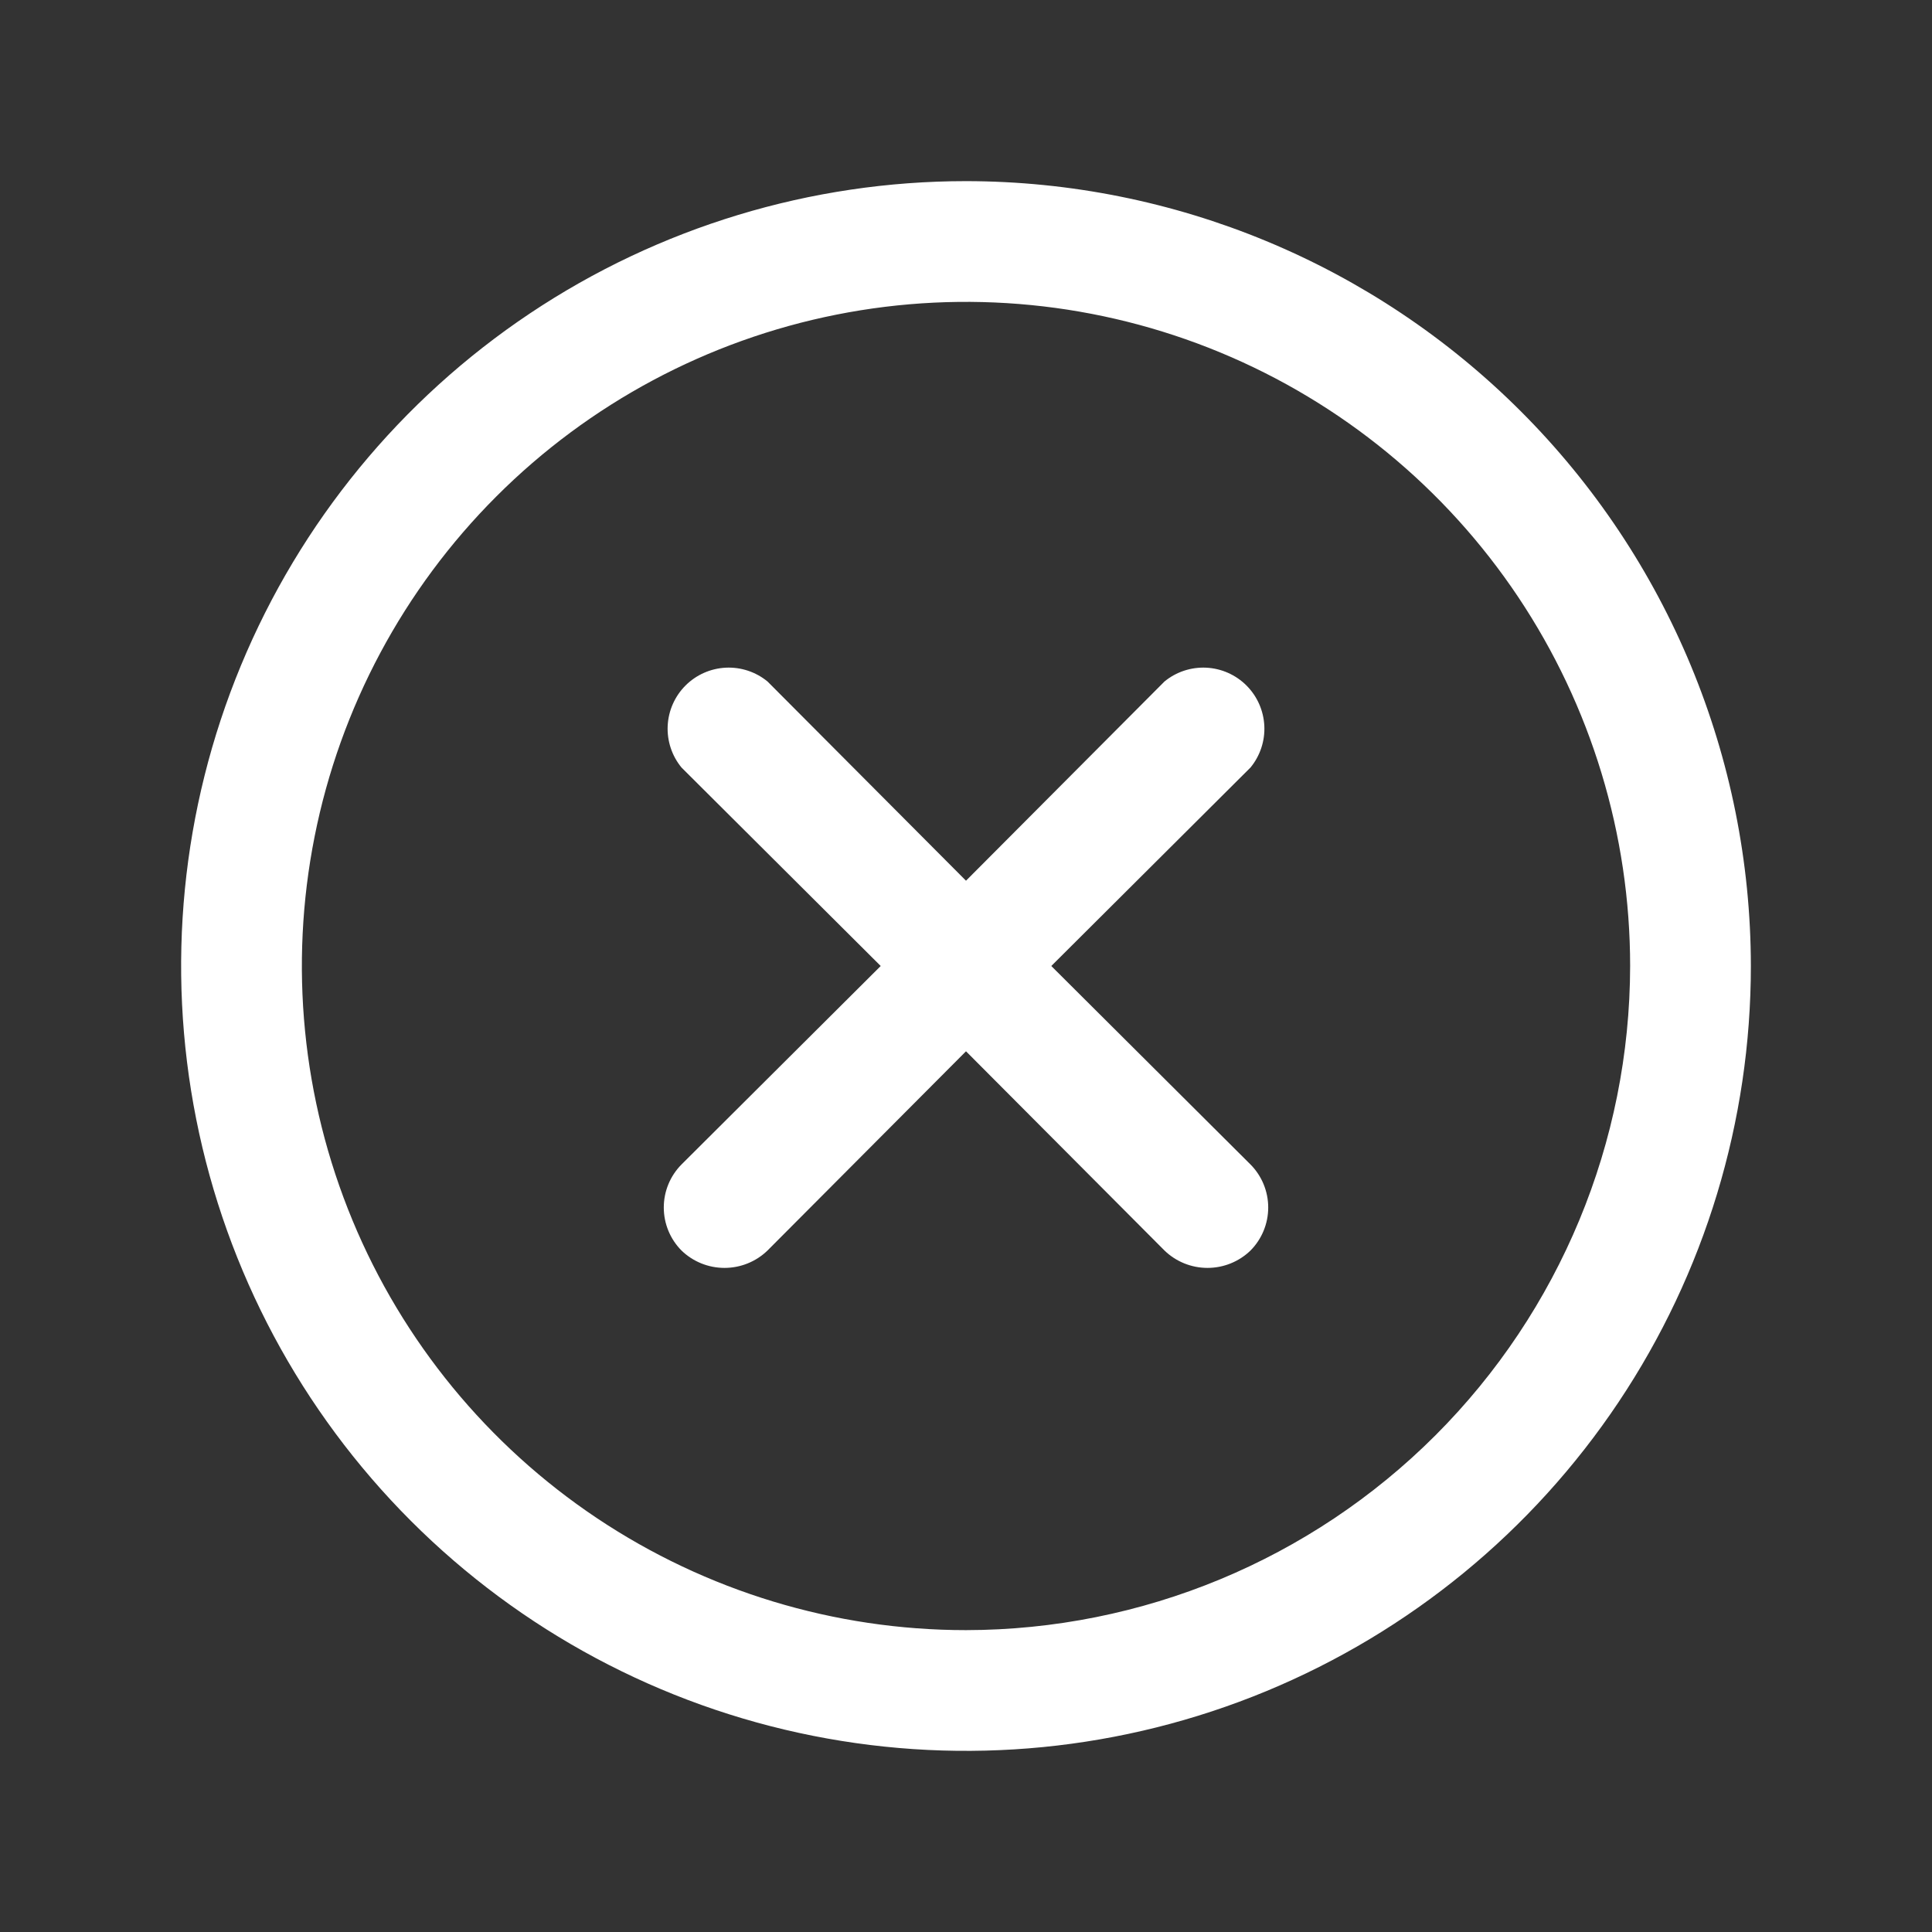 <?xml version="1.0" encoding="UTF-8" standalone="no"?><svg width='61' height='61' viewBox='0 0 61 61' fill='none' xmlns='http://www.w3.org/2000/svg'>
<rect x="0" y="0" width="61" height="61" fill="#333333" stroke="none"/>
<path d='M30.5 5.719C25.599 5.719 20.808 7.172 16.732 9.895C12.657 12.618 9.481 16.488 7.605 21.017C5.729 25.545 5.239 30.527 6.195 35.335C7.151 40.142 9.511 44.557 12.977 48.023C16.443 51.489 20.858 53.849 25.665 54.805C30.473 55.761 35.455 55.27 39.983 53.395C44.512 51.519 48.382 48.343 51.105 44.268C53.828 40.193 55.281 35.401 55.281 30.5C55.275 23.93 52.662 17.63 48.016 12.984C43.37 8.338 37.071 5.725 30.5 5.719ZM30.5 51.469C26.353 51.469 22.299 50.239 18.85 47.935C15.402 45.631 12.714 42.356 11.127 38.524C9.54 34.693 9.125 30.477 9.934 26.409C10.743 22.342 12.74 18.605 15.673 15.673C18.605 12.74 22.342 10.743 26.409 9.934C30.477 9.125 34.693 9.54 38.524 11.127C42.356 12.714 45.631 15.402 47.935 18.85C50.239 22.299 51.469 26.353 51.469 30.5C51.462 36.059 49.251 41.389 45.32 45.32C41.389 49.251 36.059 51.462 30.5 51.469ZM39.483 36.767C39.841 37.128 40.042 37.616 40.042 38.125C40.042 38.634 39.841 39.122 39.483 39.483C39.119 39.836 38.632 40.032 38.125 40.032C37.618 40.032 37.131 39.836 36.767 39.483L30.5 33.193L24.233 39.483C23.869 39.836 23.382 40.032 22.875 40.032C22.368 40.032 21.881 39.836 21.517 39.483C21.159 39.122 20.958 38.634 20.958 38.125C20.958 37.616 21.159 37.128 21.517 36.767L27.807 30.5L21.517 24.233C21.213 23.863 21.058 23.393 21.081 22.914C21.105 22.436 21.305 21.983 21.644 21.644C21.983 21.305 22.436 21.105 22.914 21.081C23.393 21.058 23.863 21.213 24.233 21.517L30.5 27.807L36.767 21.517C37.137 21.213 37.607 21.058 38.086 21.081C38.565 21.105 39.017 21.305 39.356 21.644C39.695 21.983 39.895 22.436 39.919 22.914C39.943 23.393 39.787 23.863 39.483 24.233L33.193 30.5L39.483 36.767Z' fill='white'/>
</svg>
